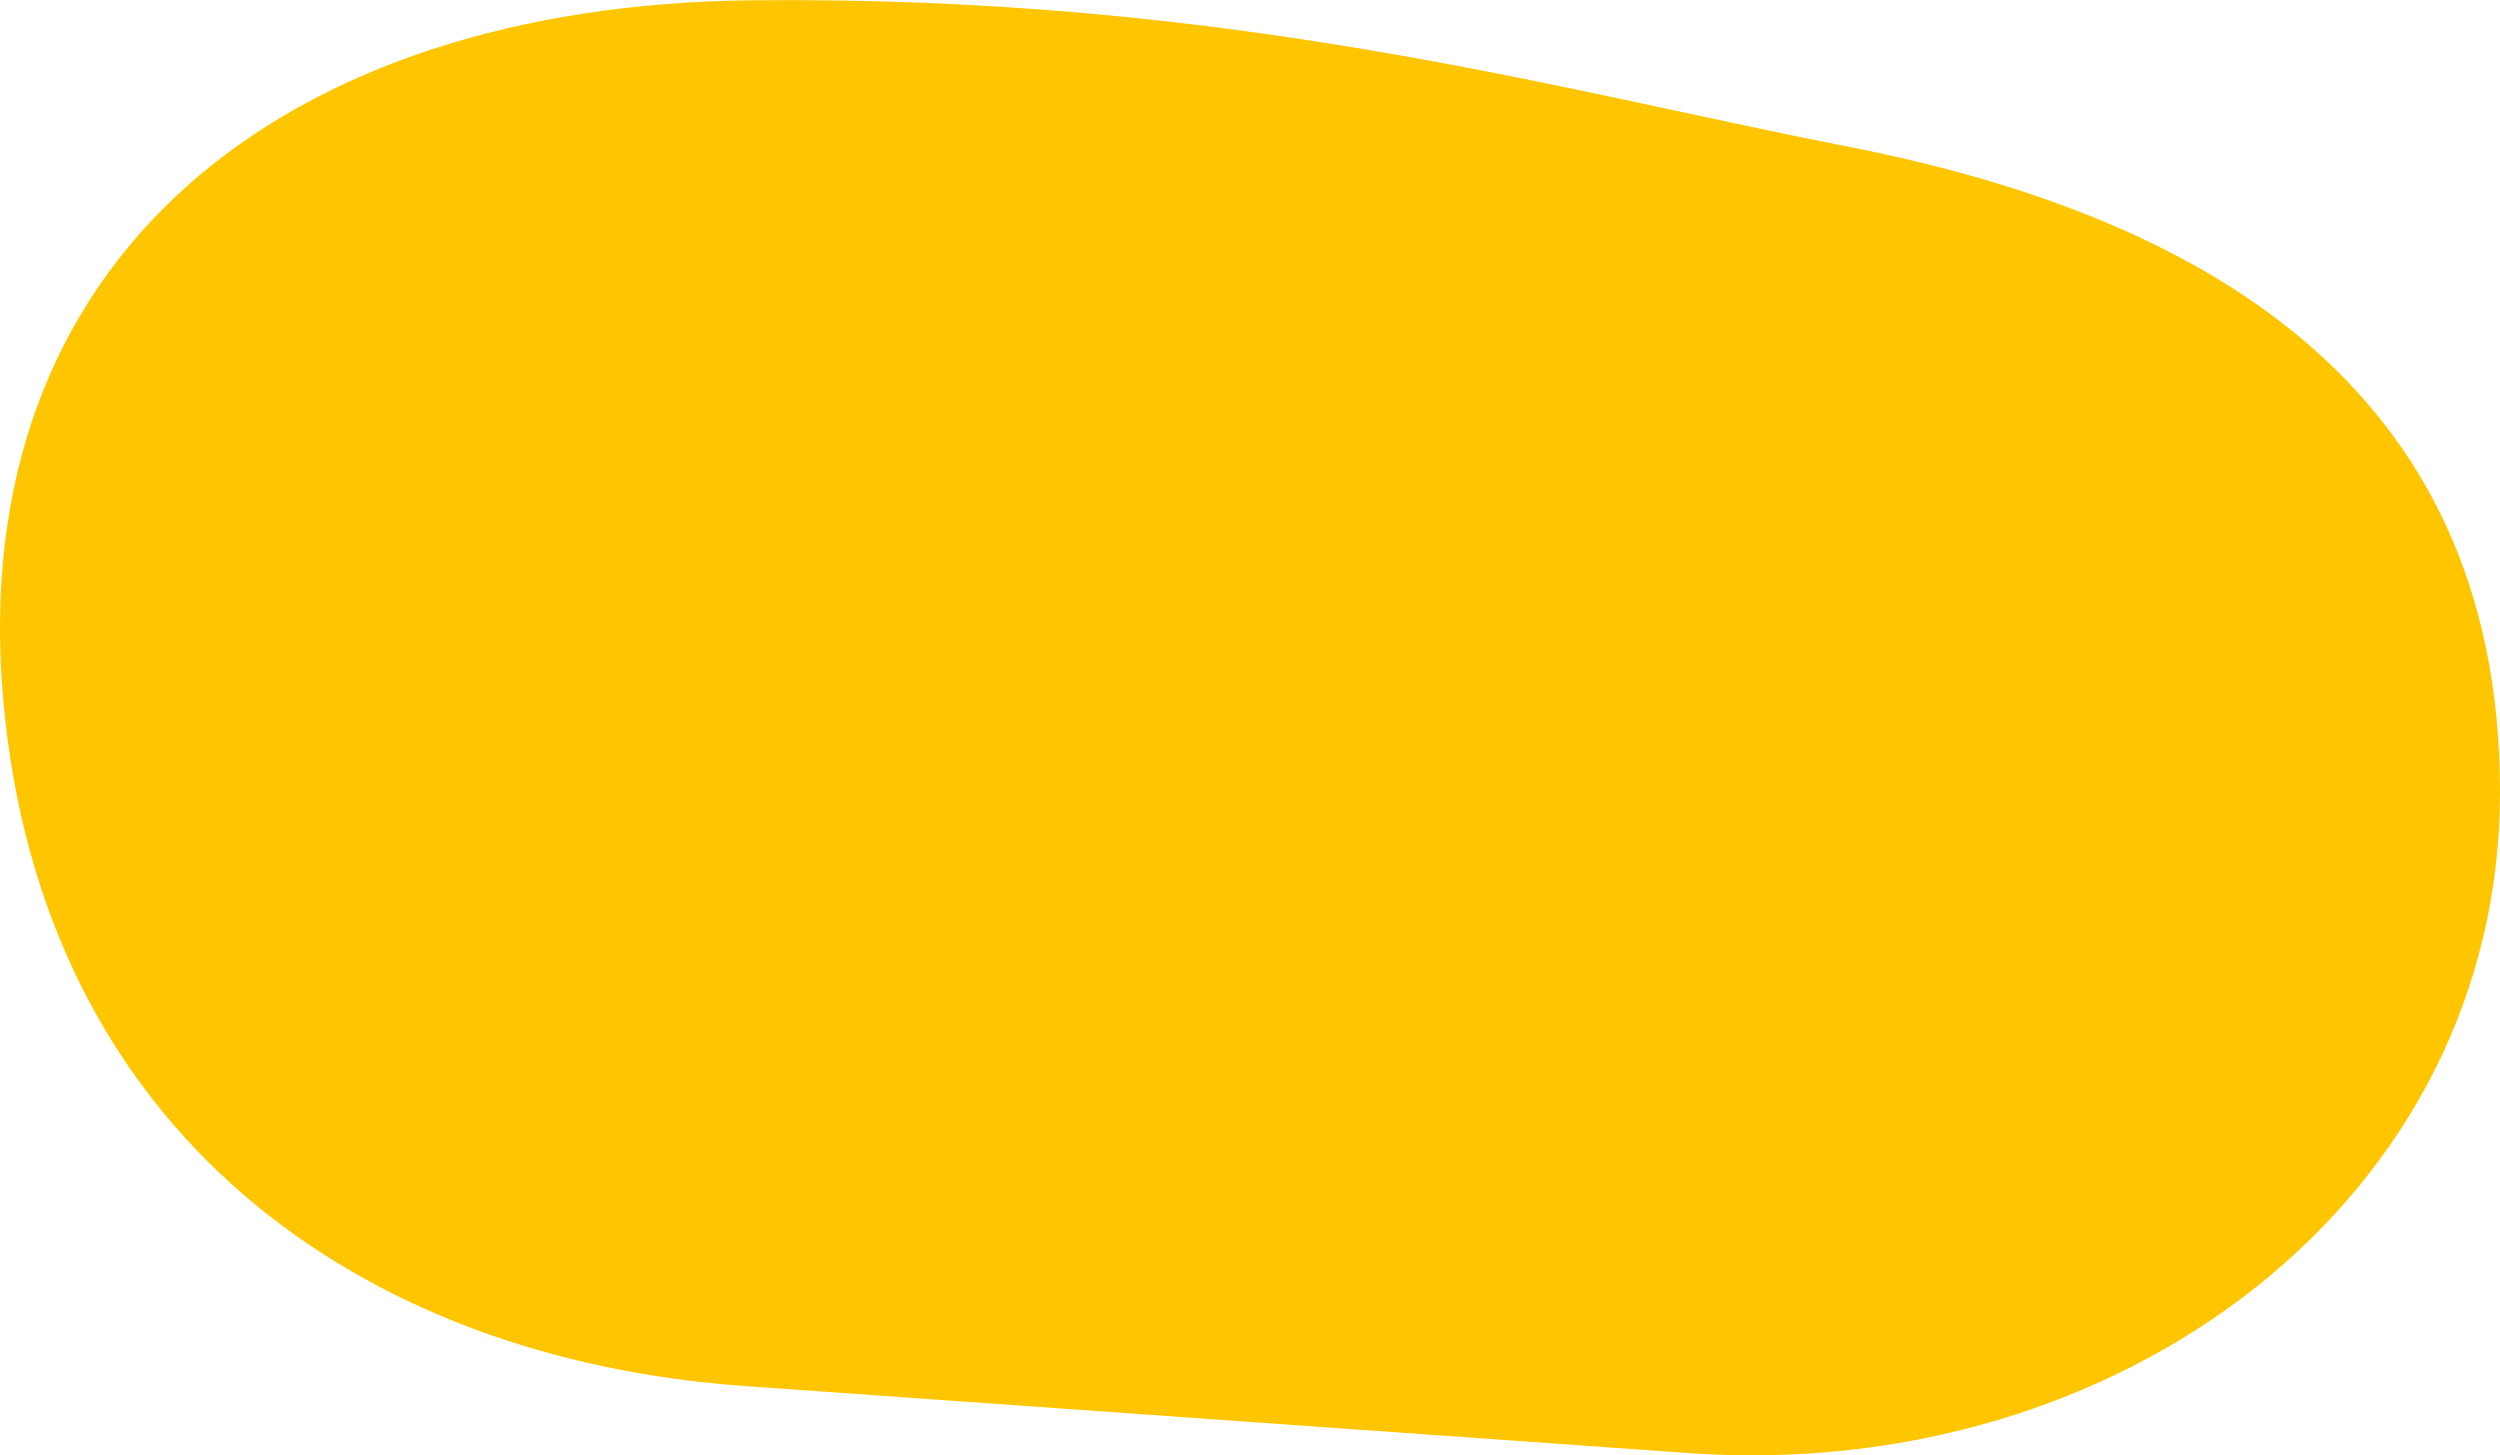 <svg class="p-top-decoration p-top-decoration--bg-philosophy-1" xmlns="http://www.w3.org/2000/svg" width="440.66" height="256.53" viewBox="0 0 440.66 256.53">
<defs><style>.cls-1{fill:#ffc600;fill-rule:evenodd;}</style></defs>
<path class="cls-1" d="M980.88,1570.36c84.52-.85,142.17,15.84,192.87,25.75,60.76,11.88,115.16,40.97,115.16,113.8,0,71.57-66.53,121.96-143.1,116.52l-166.3-11.81c-67.8-4.82-123.99-44.58-130.7-121.1C842.013,1616.07,897.7,1571.19,980.88,1570.36Z" transform="translate(-848.25 -1570.31)"/>
</svg>